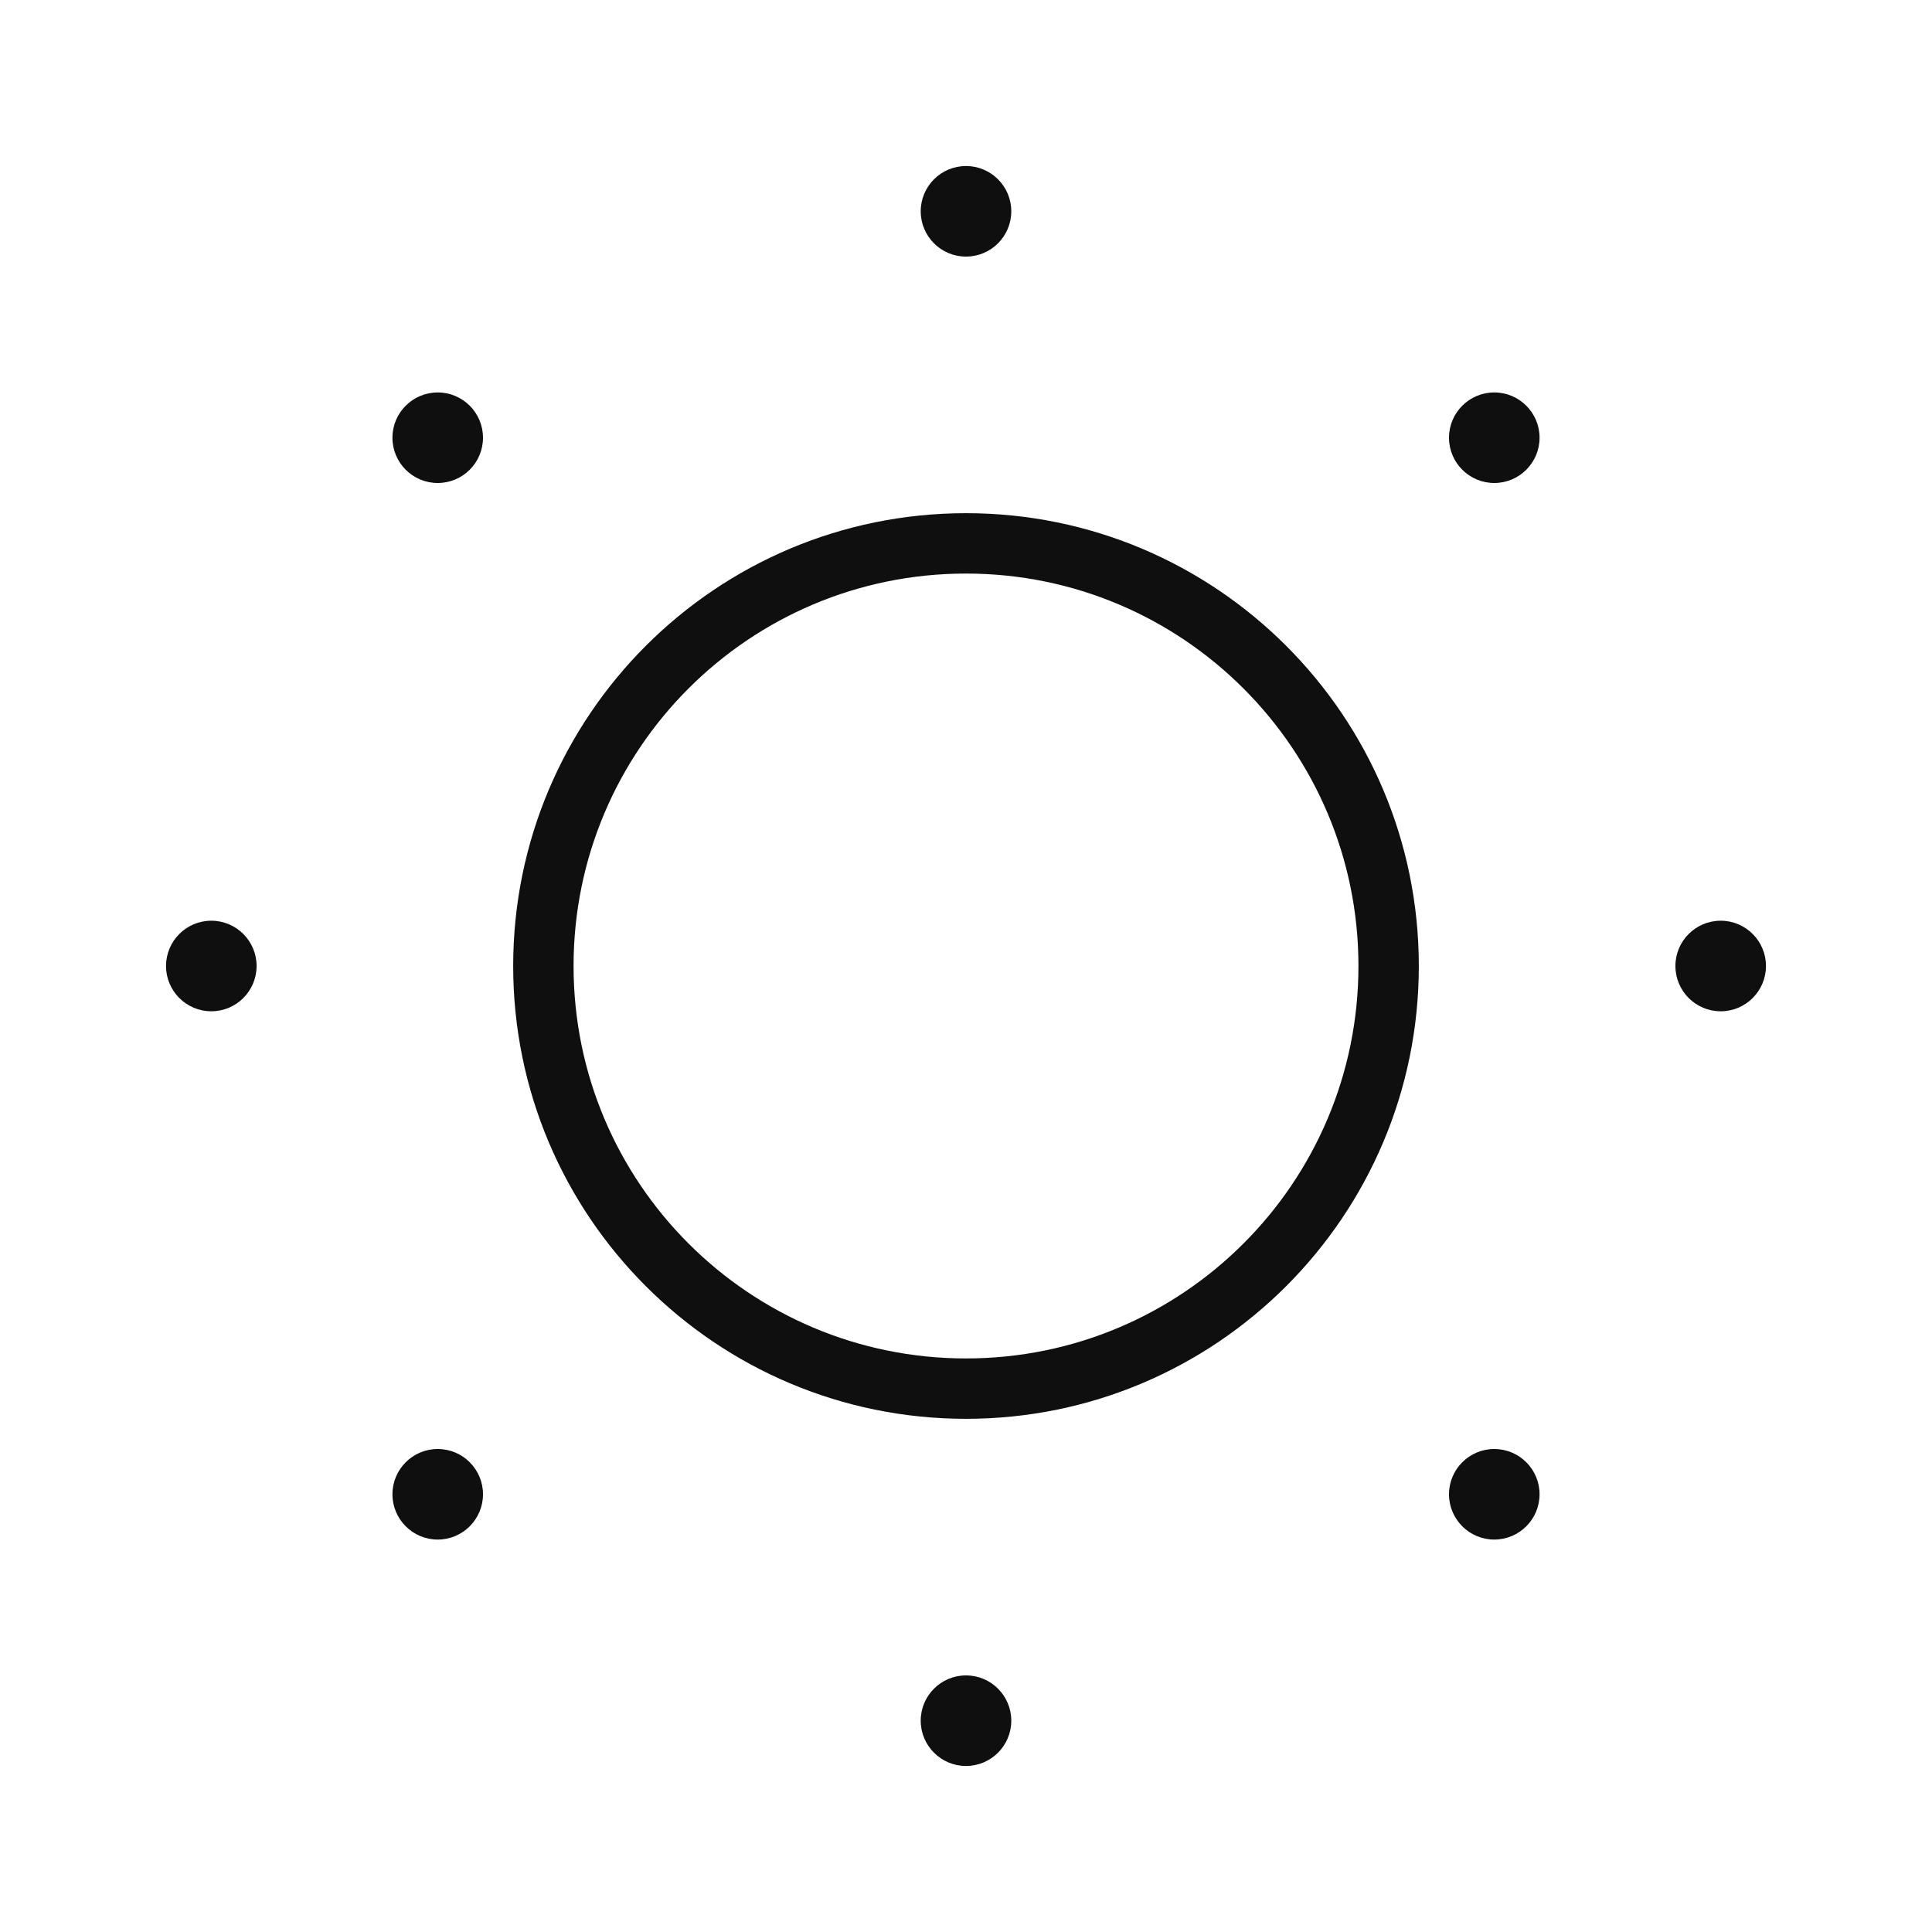 <svg width="32" height="32" viewBox="0 0 32 32" fill="none" xmlns="http://www.w3.org/2000/svg">
<path d="M16.75 3.5C16.75 3.914 16.414 4.25 16 4.25C15.586 4.25 15.25 3.914 15.25 3.5C15.25 3.086 15.586 2.75 16 2.75C16.414 2.75 16.75 3.086 16.75 3.5Z" fill="#0F0F0F"/>
<path d="M16.75 28.5C16.75 28.914 16.414 29.25 16 29.25C15.586 29.25 15.25 28.914 15.25 28.5C15.25 28.086 15.586 27.75 16 27.75C16.414 27.75 16.75 28.086 16.75 28.5Z" fill="#0F0F0F"/>
<path d="M28.5 16.75C28.914 16.75 29.25 16.414 29.25 16C29.25 15.586 28.914 15.25 28.5 15.25C28.086 15.25 27.75 15.586 27.75 16C27.75 16.414 28.086 16.75 28.5 16.75Z" fill="#0F0F0F"/>
<path d="M25.5 7.25C25.5 7.664 25.164 8 24.75 8C24.336 8 24 7.664 24 7.25C24 6.836 24.336 6.5 24.75 6.5C25.164 6.5 25.5 6.836 25.5 7.25Z" fill="#0F0F0F"/>
<path d="M24.75 25.5C25.164 25.5 25.5 25.164 25.5 24.75C25.5 24.336 25.164 24 24.75 24C24.336 24 24 24.336 24 24.75C24 25.164 24.336 25.5 24.75 25.5Z" fill="#0F0F0F"/>
<path d="M8 7.25C8 7.664 7.664 8 7.25 8C6.836 8 6.5 7.664 6.5 7.25C6.5 6.836 6.836 6.5 7.25 6.5C7.664 6.5 8 6.836 8 7.25Z" fill="#0F0F0F"/>
<path d="M7.25 25.5C7.664 25.5 8 25.164 8 24.75C8 24.336 7.664 24 7.25 24C6.836 24 6.5 24.336 6.5 24.75C6.5 25.164 6.836 25.5 7.25 25.5Z" fill="#0F0F0F"/>
<path d="M4.25 16C4.25 16.414 3.914 16.75 3.5 16.75C3.086 16.75 2.75 16.414 2.75 16C2.75 15.586 3.086 15.25 3.5 15.25C3.914 15.25 4.25 15.586 4.25 16Z" fill="#0F0F0F"/>
<path d="M16 8.5C11.858 8.5 8.5 11.858 8.5 16C8.5 20.142 11.858 23.5 16 23.5C20.142 23.5 23.5 20.142 23.5 16C23.5 11.858 20.142 8.5 16 8.5ZM9.5 16C9.5 12.41 12.41 9.5 16 9.5C19.59 9.5 22.5 12.41 22.5 16C22.5 19.59 19.59 22.5 16 22.5C12.41 22.5 9.5 19.59 9.5 16Z" fill="#0F0F0F"/>
</svg>
